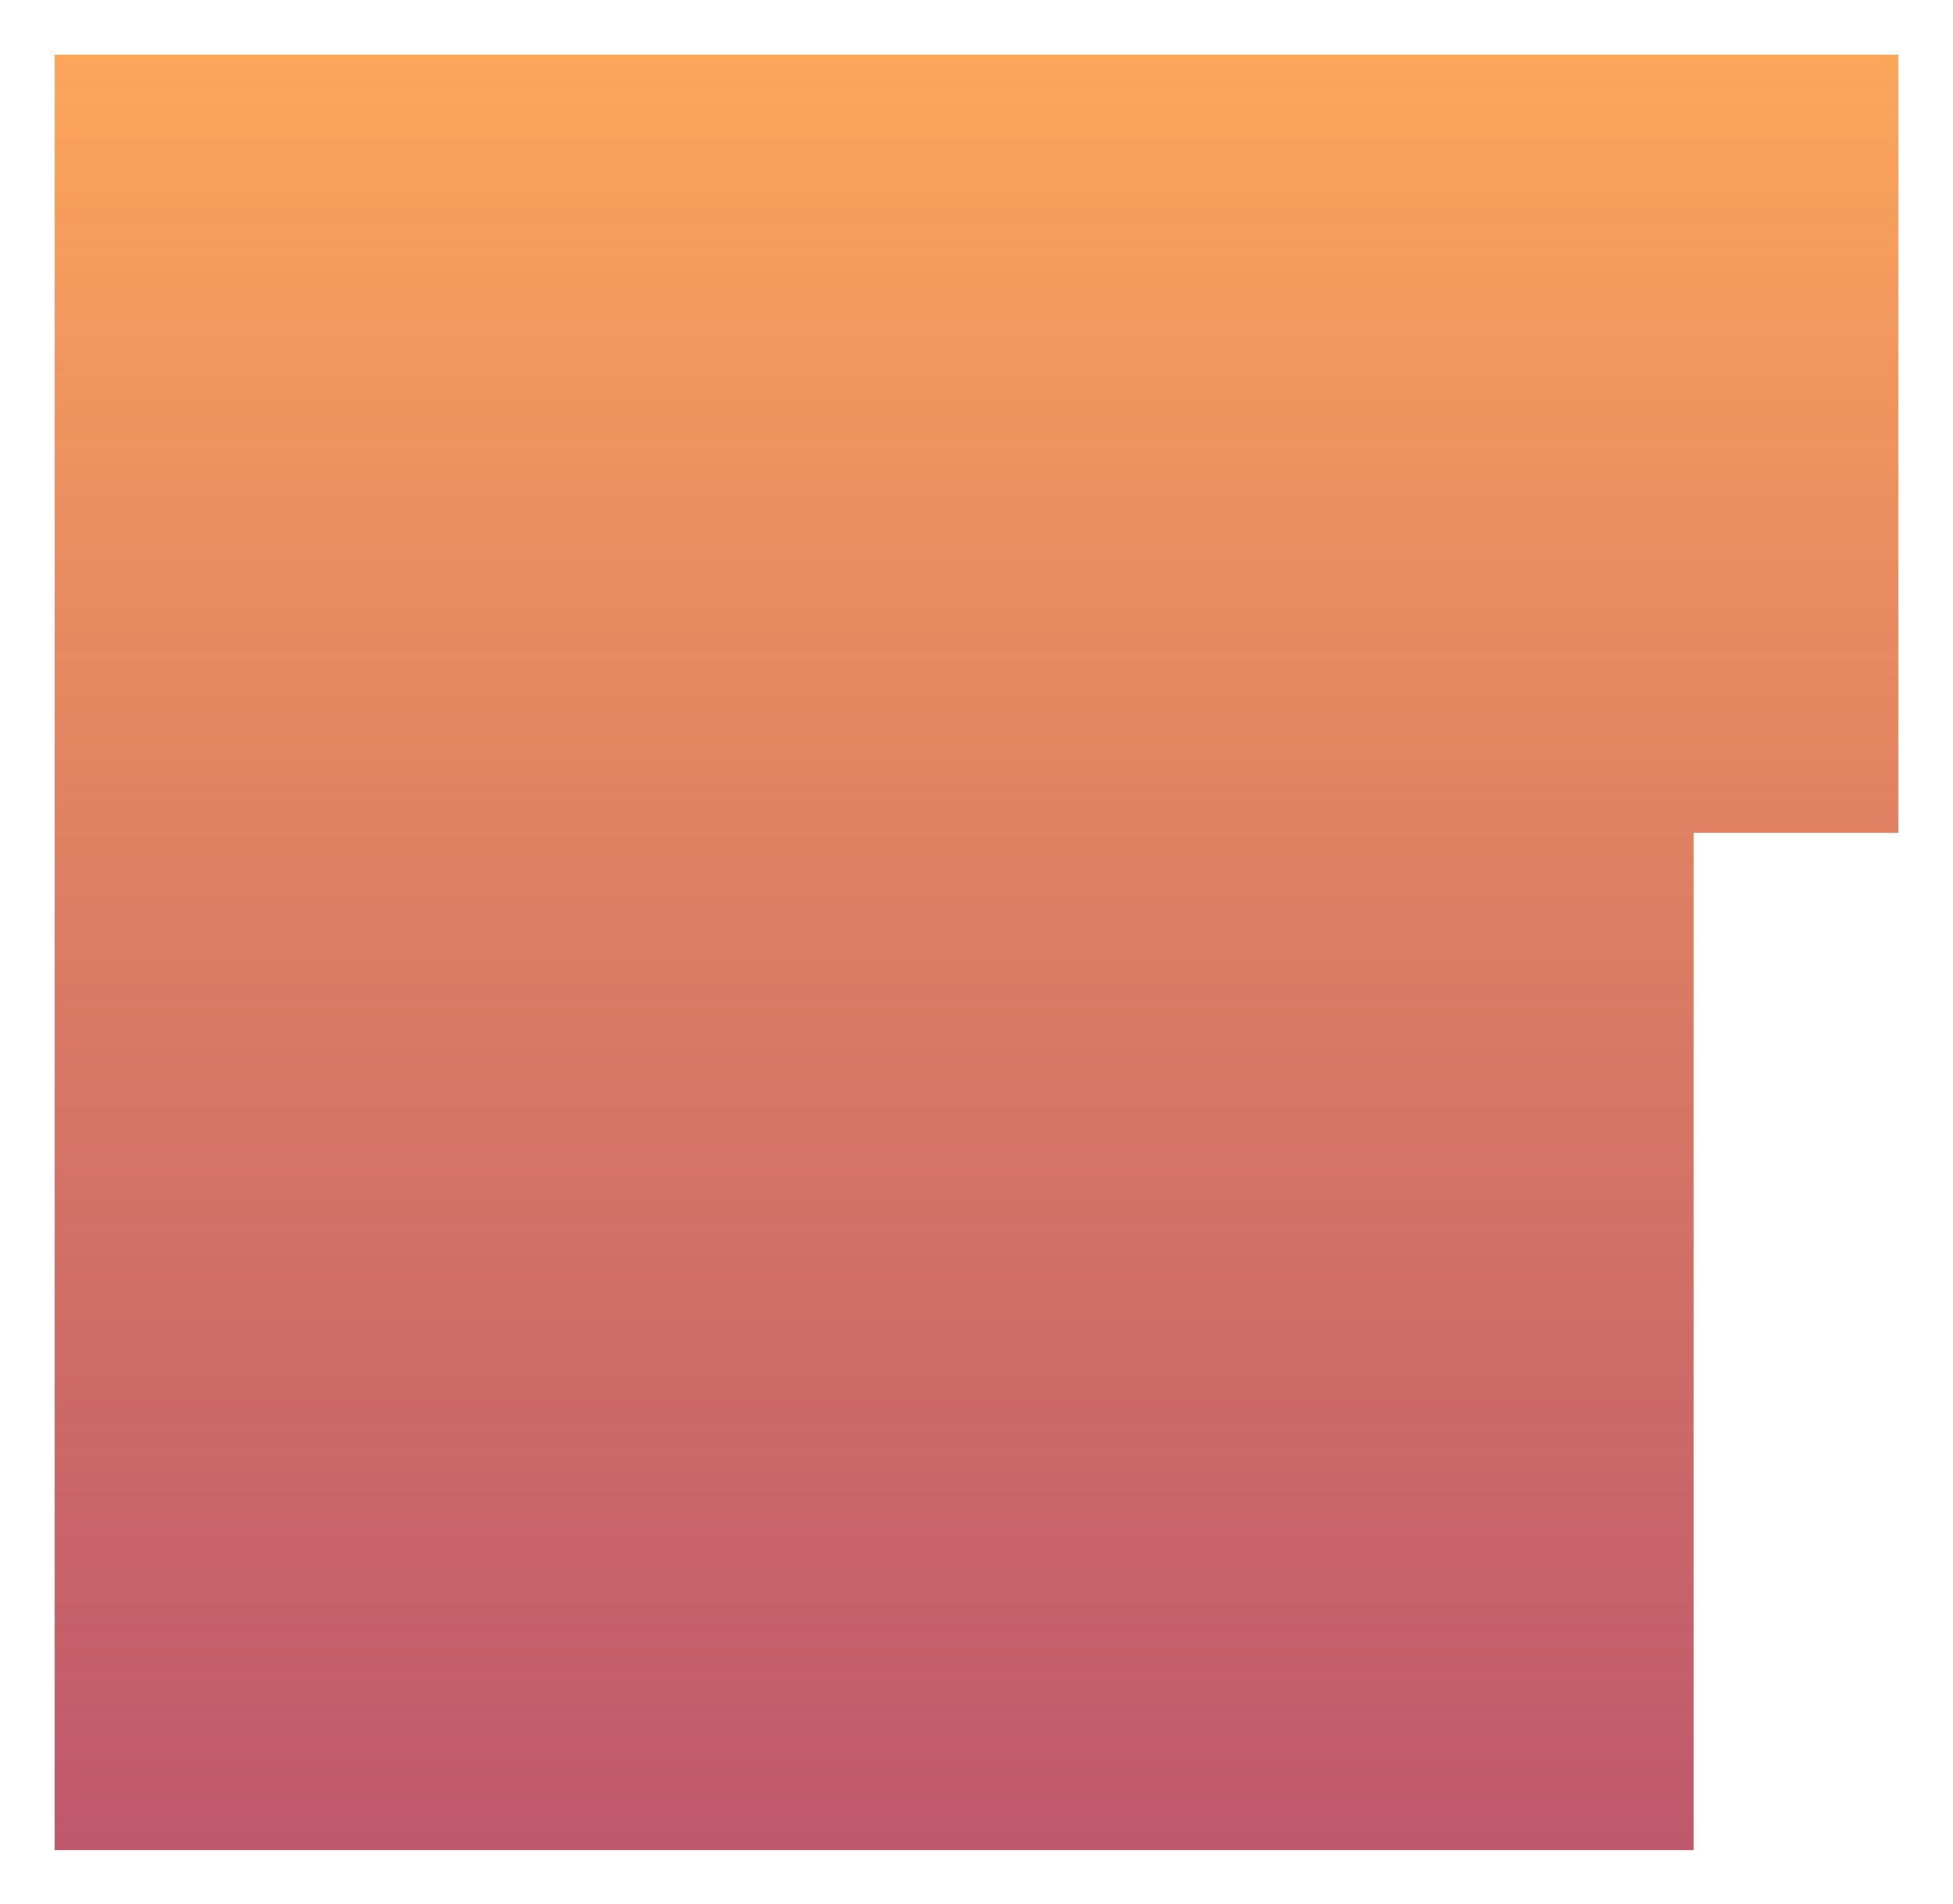 <svg width="1435" height="1399" viewBox="0 0 1435 1399" fill="none" xmlns="http://www.w3.org/2000/svg">
<g filter="url(#filter0_d_17_19)">
<path d="M21 10H1376V582H1225.5V972V1329H21V10Z" fill="url(#paint0_linear_17_19)" shape-rendering="crispEdges"/>
</g>
<defs>
<filter id="filter0_d_17_19" x="0" y="0" width="1435" height="1399" filterUnits="userSpaceOnUse" color-interpolation-filters="sRGB">
<feFlood flood-opacity="0" result="BackgroundImageFix"/>
<feColorMatrix in="SourceAlpha" type="matrix" values="0 0 0 0 0 0 0 0 0 0 0 0 0 0 0 0 0 0 127 0" result="hardAlpha"/>
<feOffset dx="19" dy="30"/>
<feGaussianBlur stdDeviation="20"/>
<feComposite in2="hardAlpha" operator="out"/>
<feColorMatrix type="matrix" values="0 0 0 0 0.09 0 0 0 0 0.255 0 0 0 0 0.62 0 0 0 1 0"/>
<feBlend mode="normal" in2="BackgroundImageFix" result="effect1_dropShadow_17_19"/>
<feBlend mode="normal" in="SourceGraphic" in2="effect1_dropShadow_17_19" result="shape"/>
</filter>
<linearGradient id="paint0_linear_17_19" x1="698.5" y1="10" x2="698.5" y2="1329" gradientUnits="userSpaceOnUse">
<stop stop-color="#FA9032" stop-opacity="0.8"/>
<stop offset="1" stop-color="#A3112E" stop-opacity="0.7"/>
</linearGradient>
</defs>
</svg>
